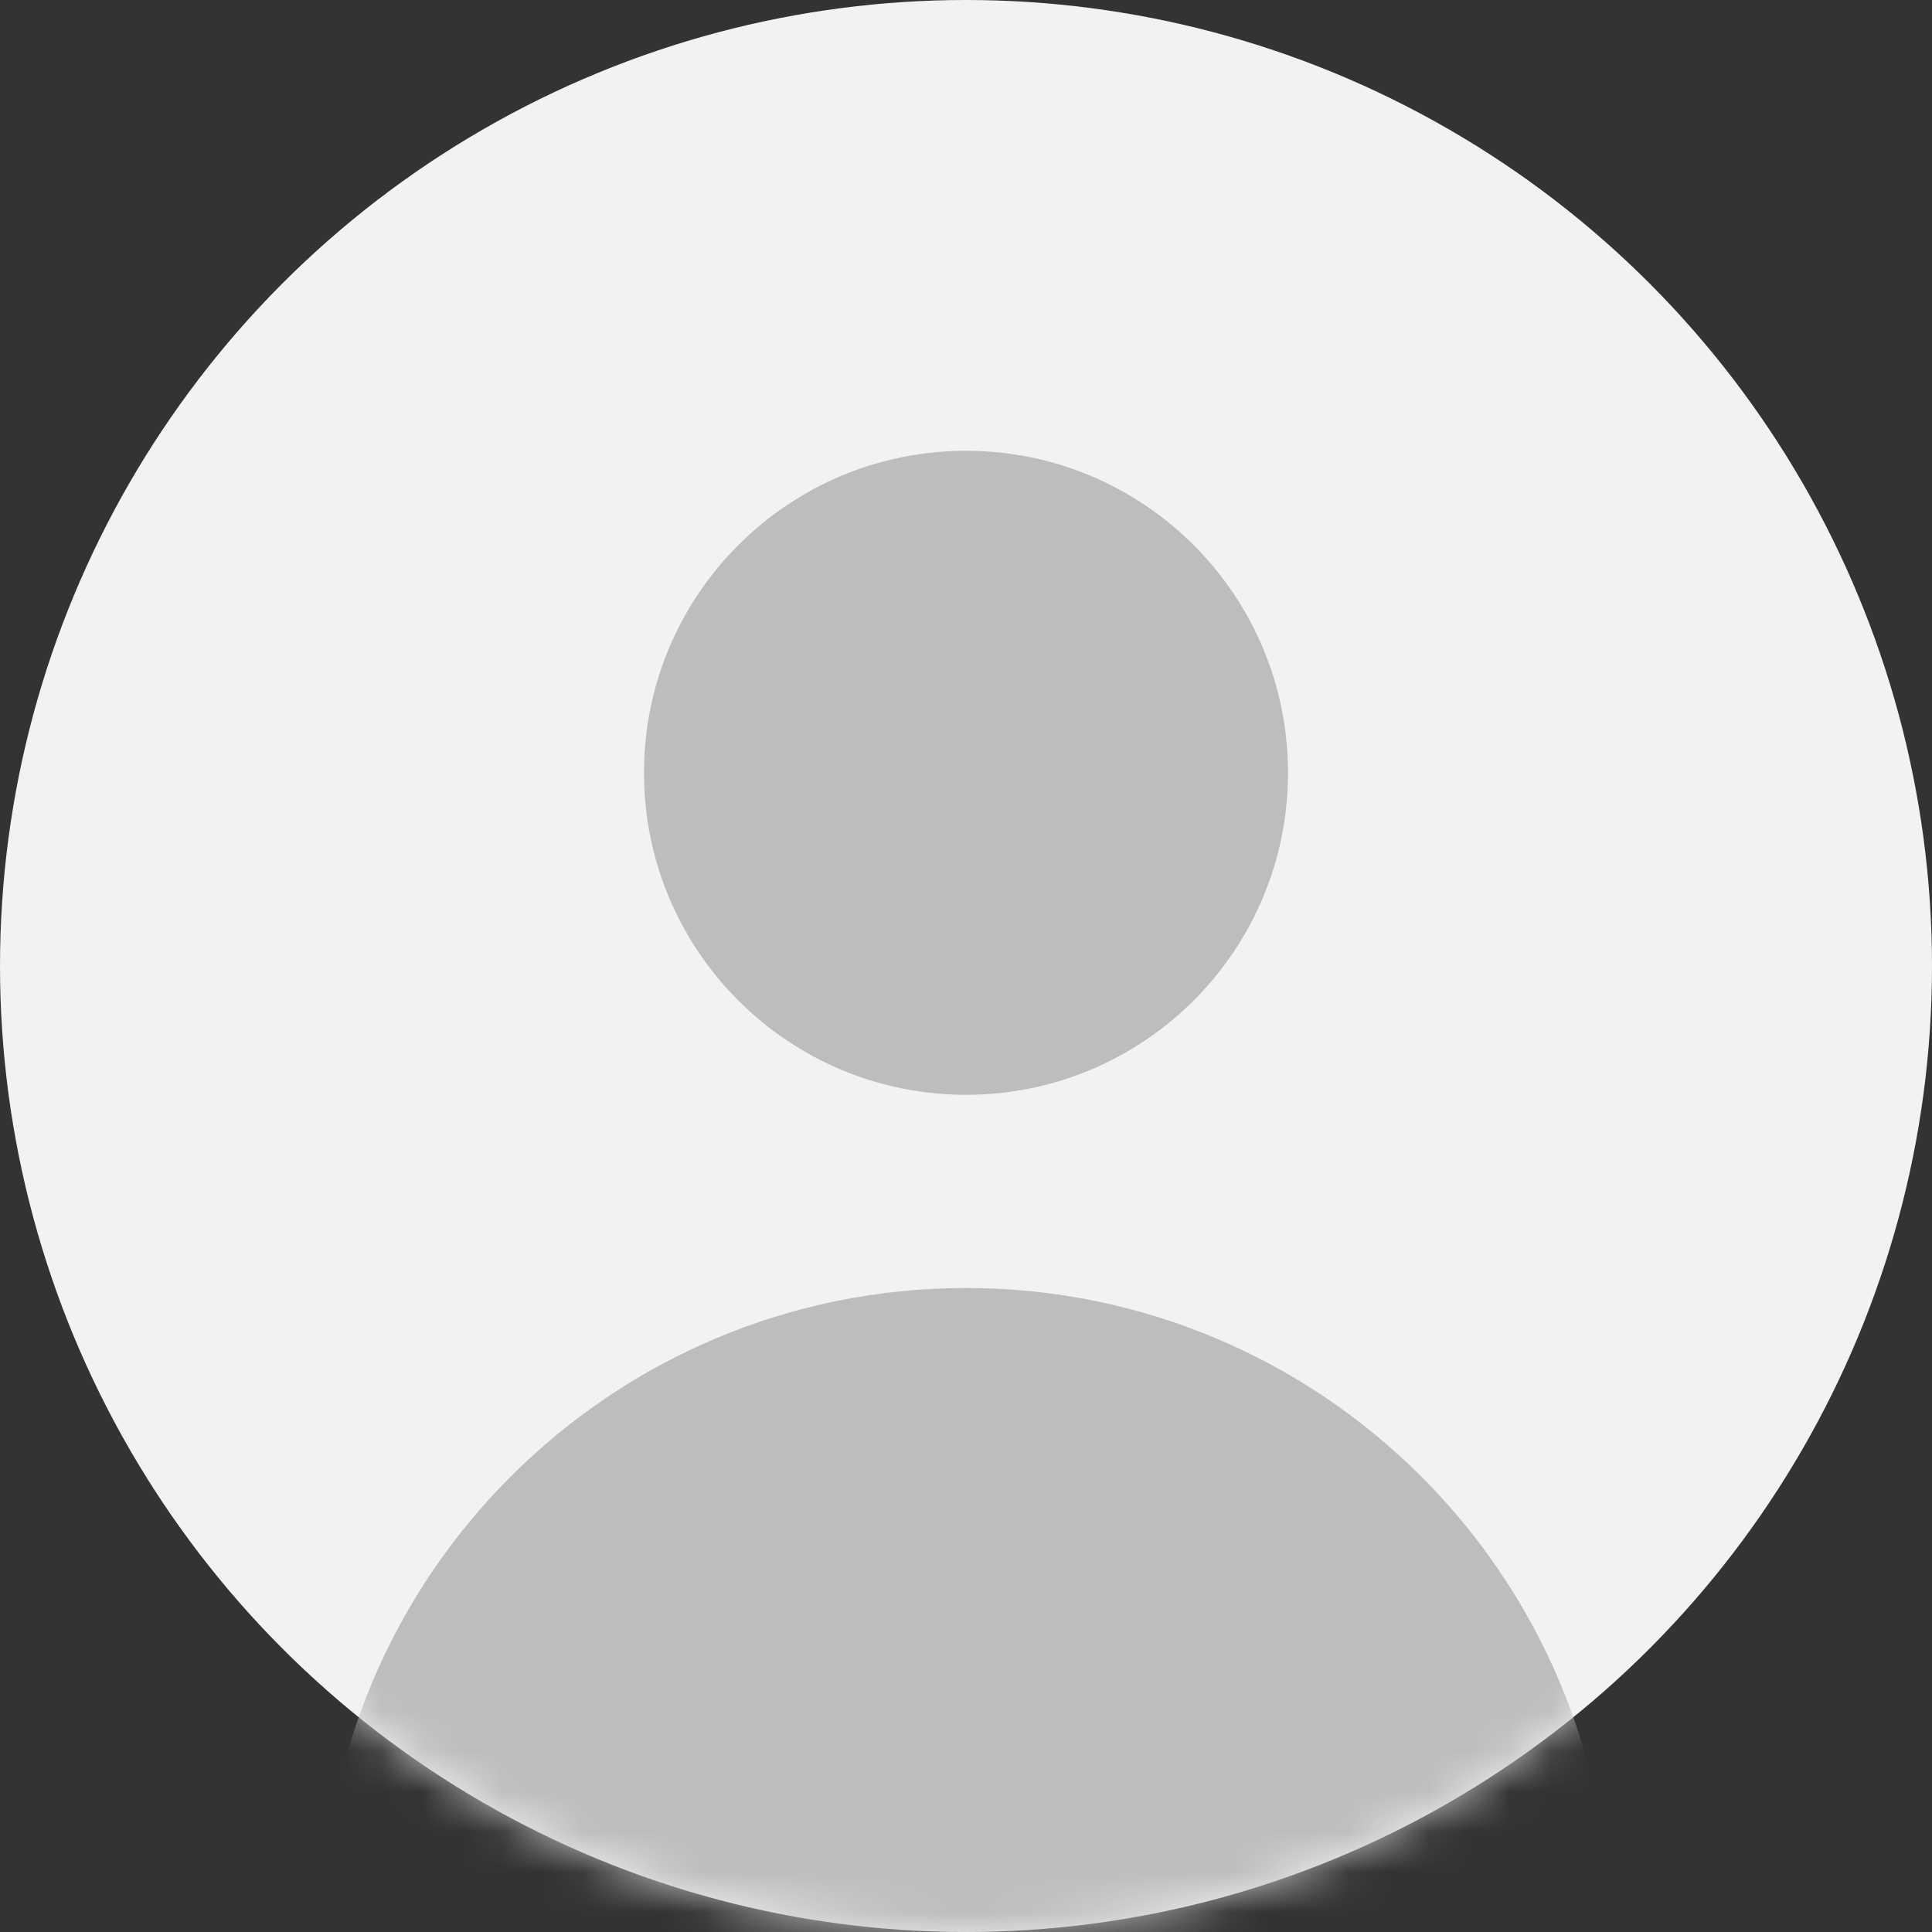 <svg width="48" height="48" viewBox="0 0 48 48" fill="none" xmlns="http://www.w3.org/2000/svg">
<rect x="0" y="0" width="48" height="48" fill="#333333" stroke="none"/>
<circle cx="24" cy="24" r="24" fill="#F2F2F2"/>
<mask id="mask0" mask-type="alpha" maskUnits="userSpaceOnUse" x="0" y="0" width="48" height="48">
<circle cx="24" cy="24" r="24" fill="#F2F2F2"/>
</mask>
<g mask="url(#mask0)">
<path fill-rule="evenodd" clip-rule="evenodd" d="M24 27.2C28.418 27.2 32 23.619 32 19.2C32 14.782 28.418 11.2 24 11.2C19.582 11.2 16 14.782 16 19.2C16 23.619 19.582 27.2 24 27.2ZM24 32C32.837 32 40 39.164 40 48H8C8 39.164 15.163 32 24 32Z" fill="#BDBDBD"/>
</g>
</svg>
